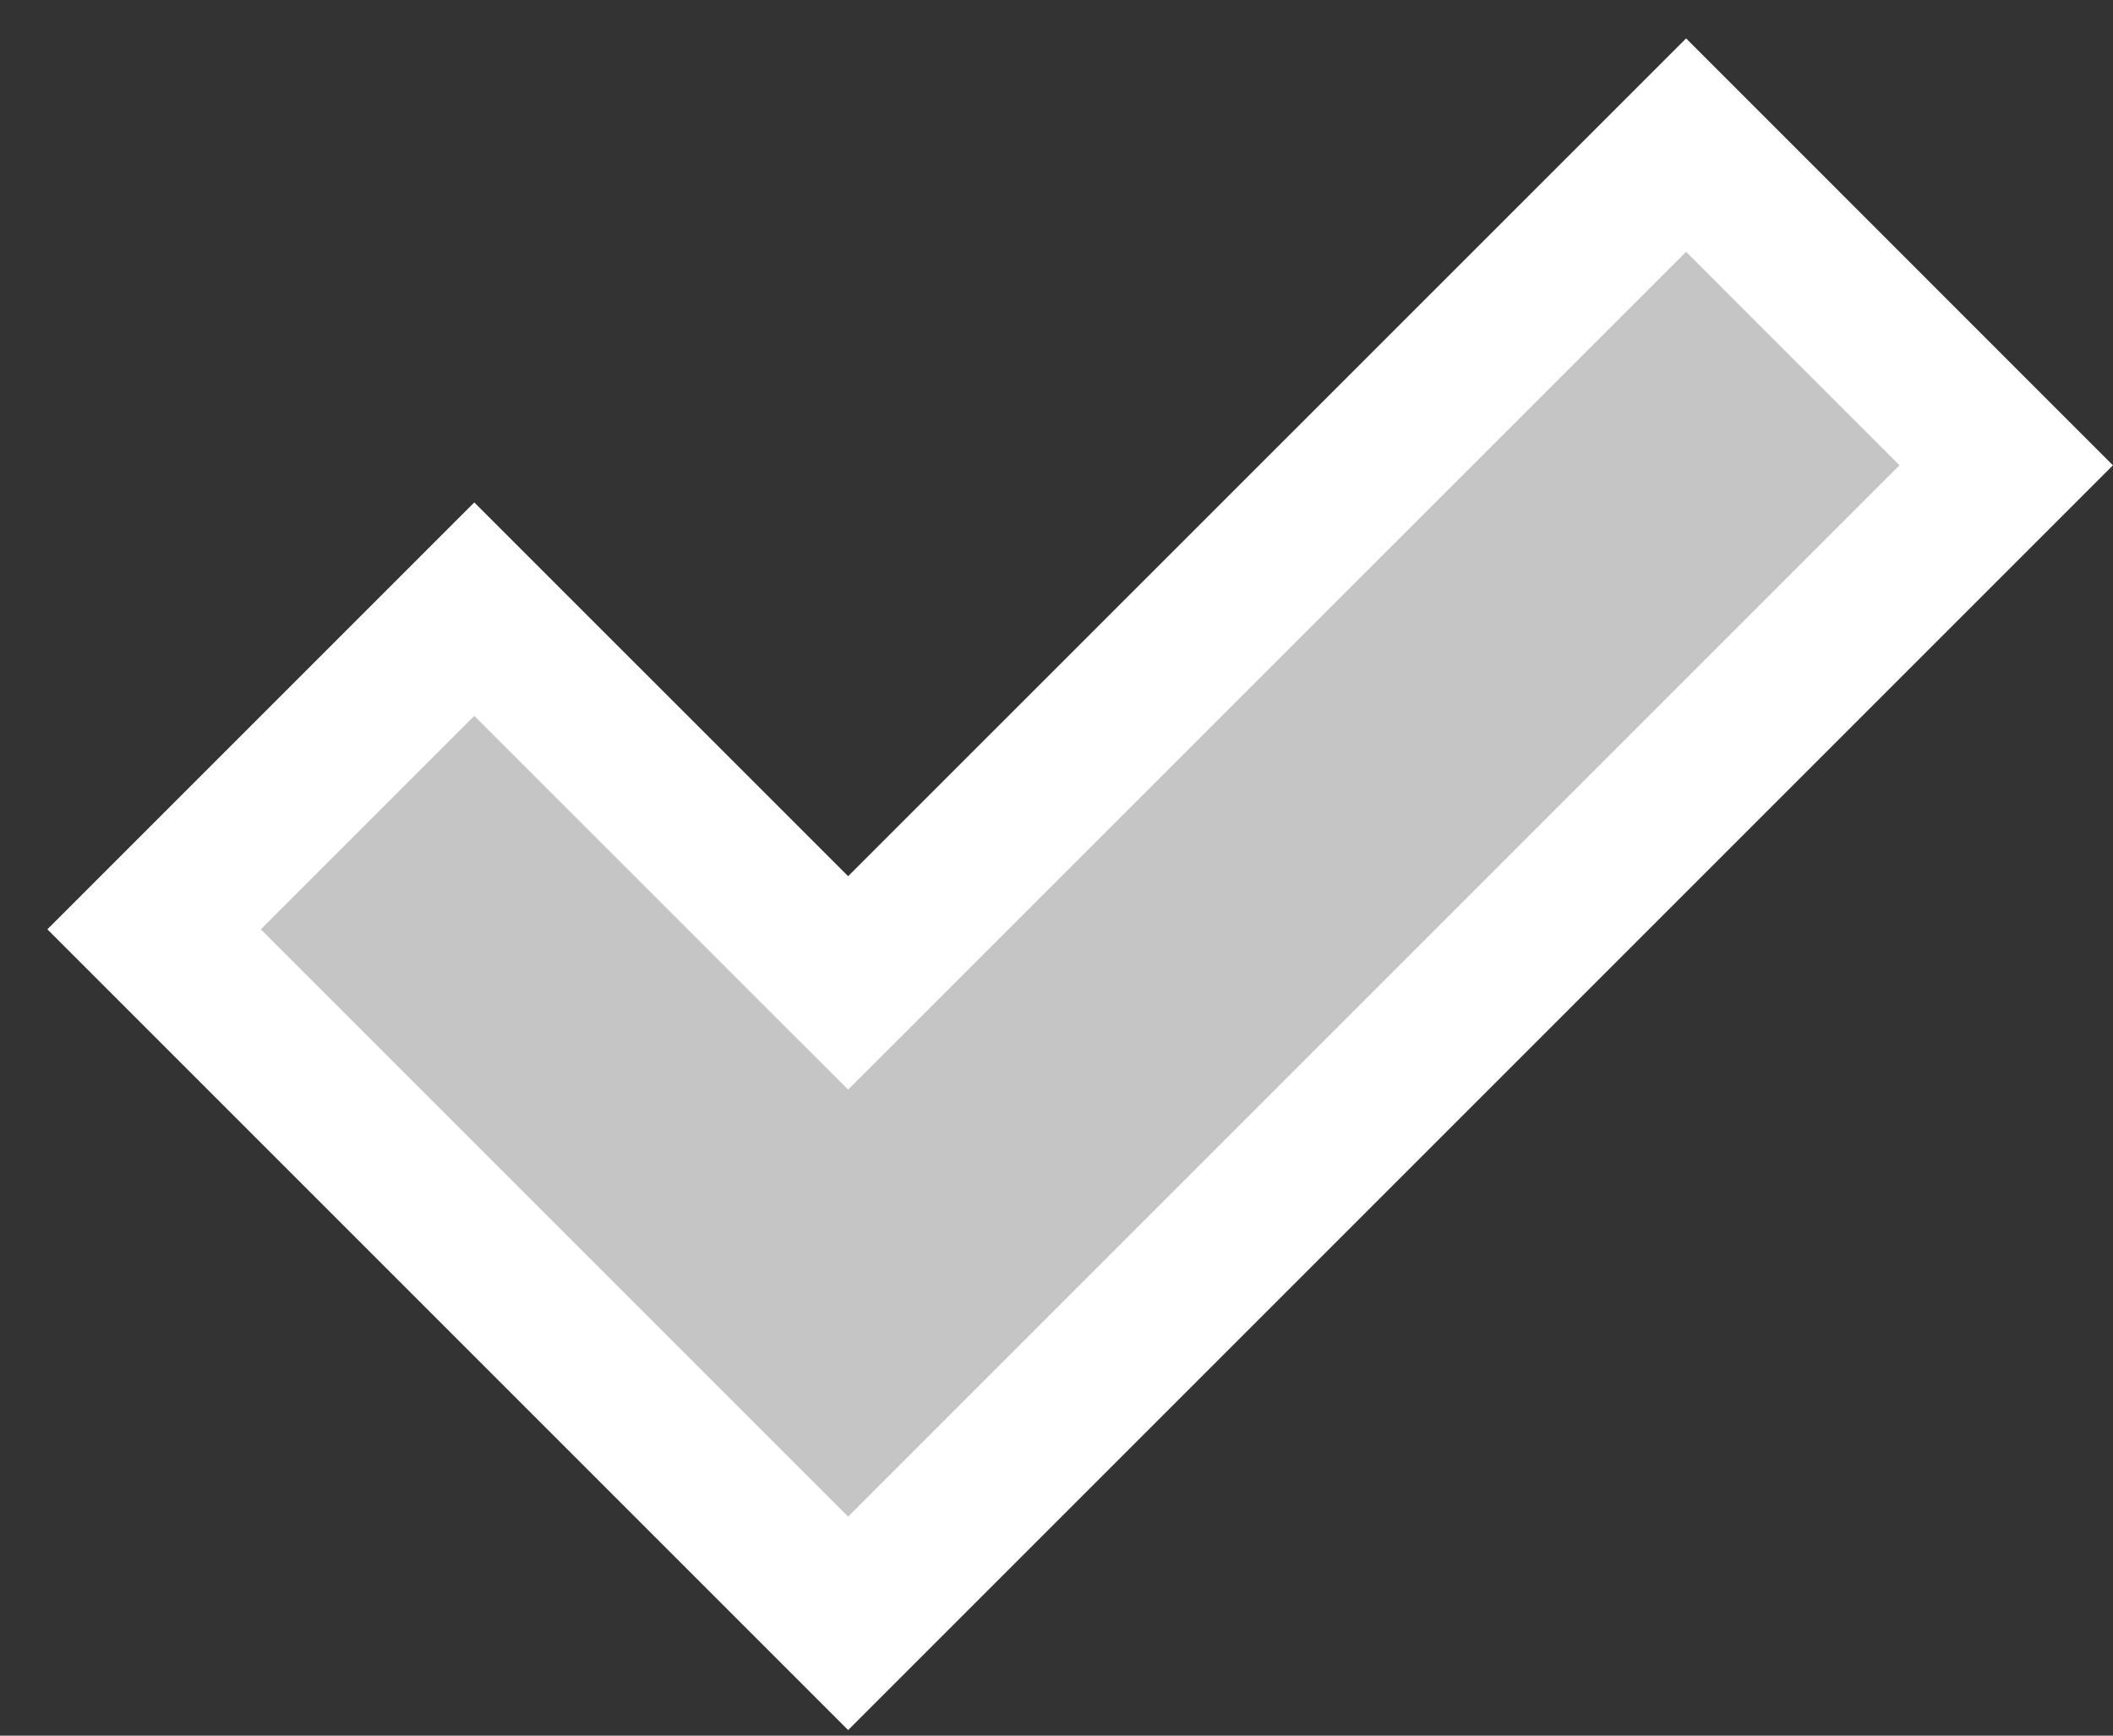 <svg width="28" height="23" viewBox="0 0 28 23" fill="none" xmlns="http://www.w3.org/2000/svg">
<rect x="0" y="0" width="28" height="23" fill="#333333" stroke="none"/>
<path d="M6.992 8.779L6.285 8.072L5.578 8.779L2.749 11.608L2.042 12.315L2.749 13.022L10.532 20.805L11.239 21.512L11.946 20.805L25.878 6.873L26.585 6.166L25.878 5.459L23.05 2.63L22.343 1.923L21.636 2.63L11.239 13.025L6.992 8.779Z" fill="#C5C5C5" stroke="white" stroke-width="2"/>
</svg>
